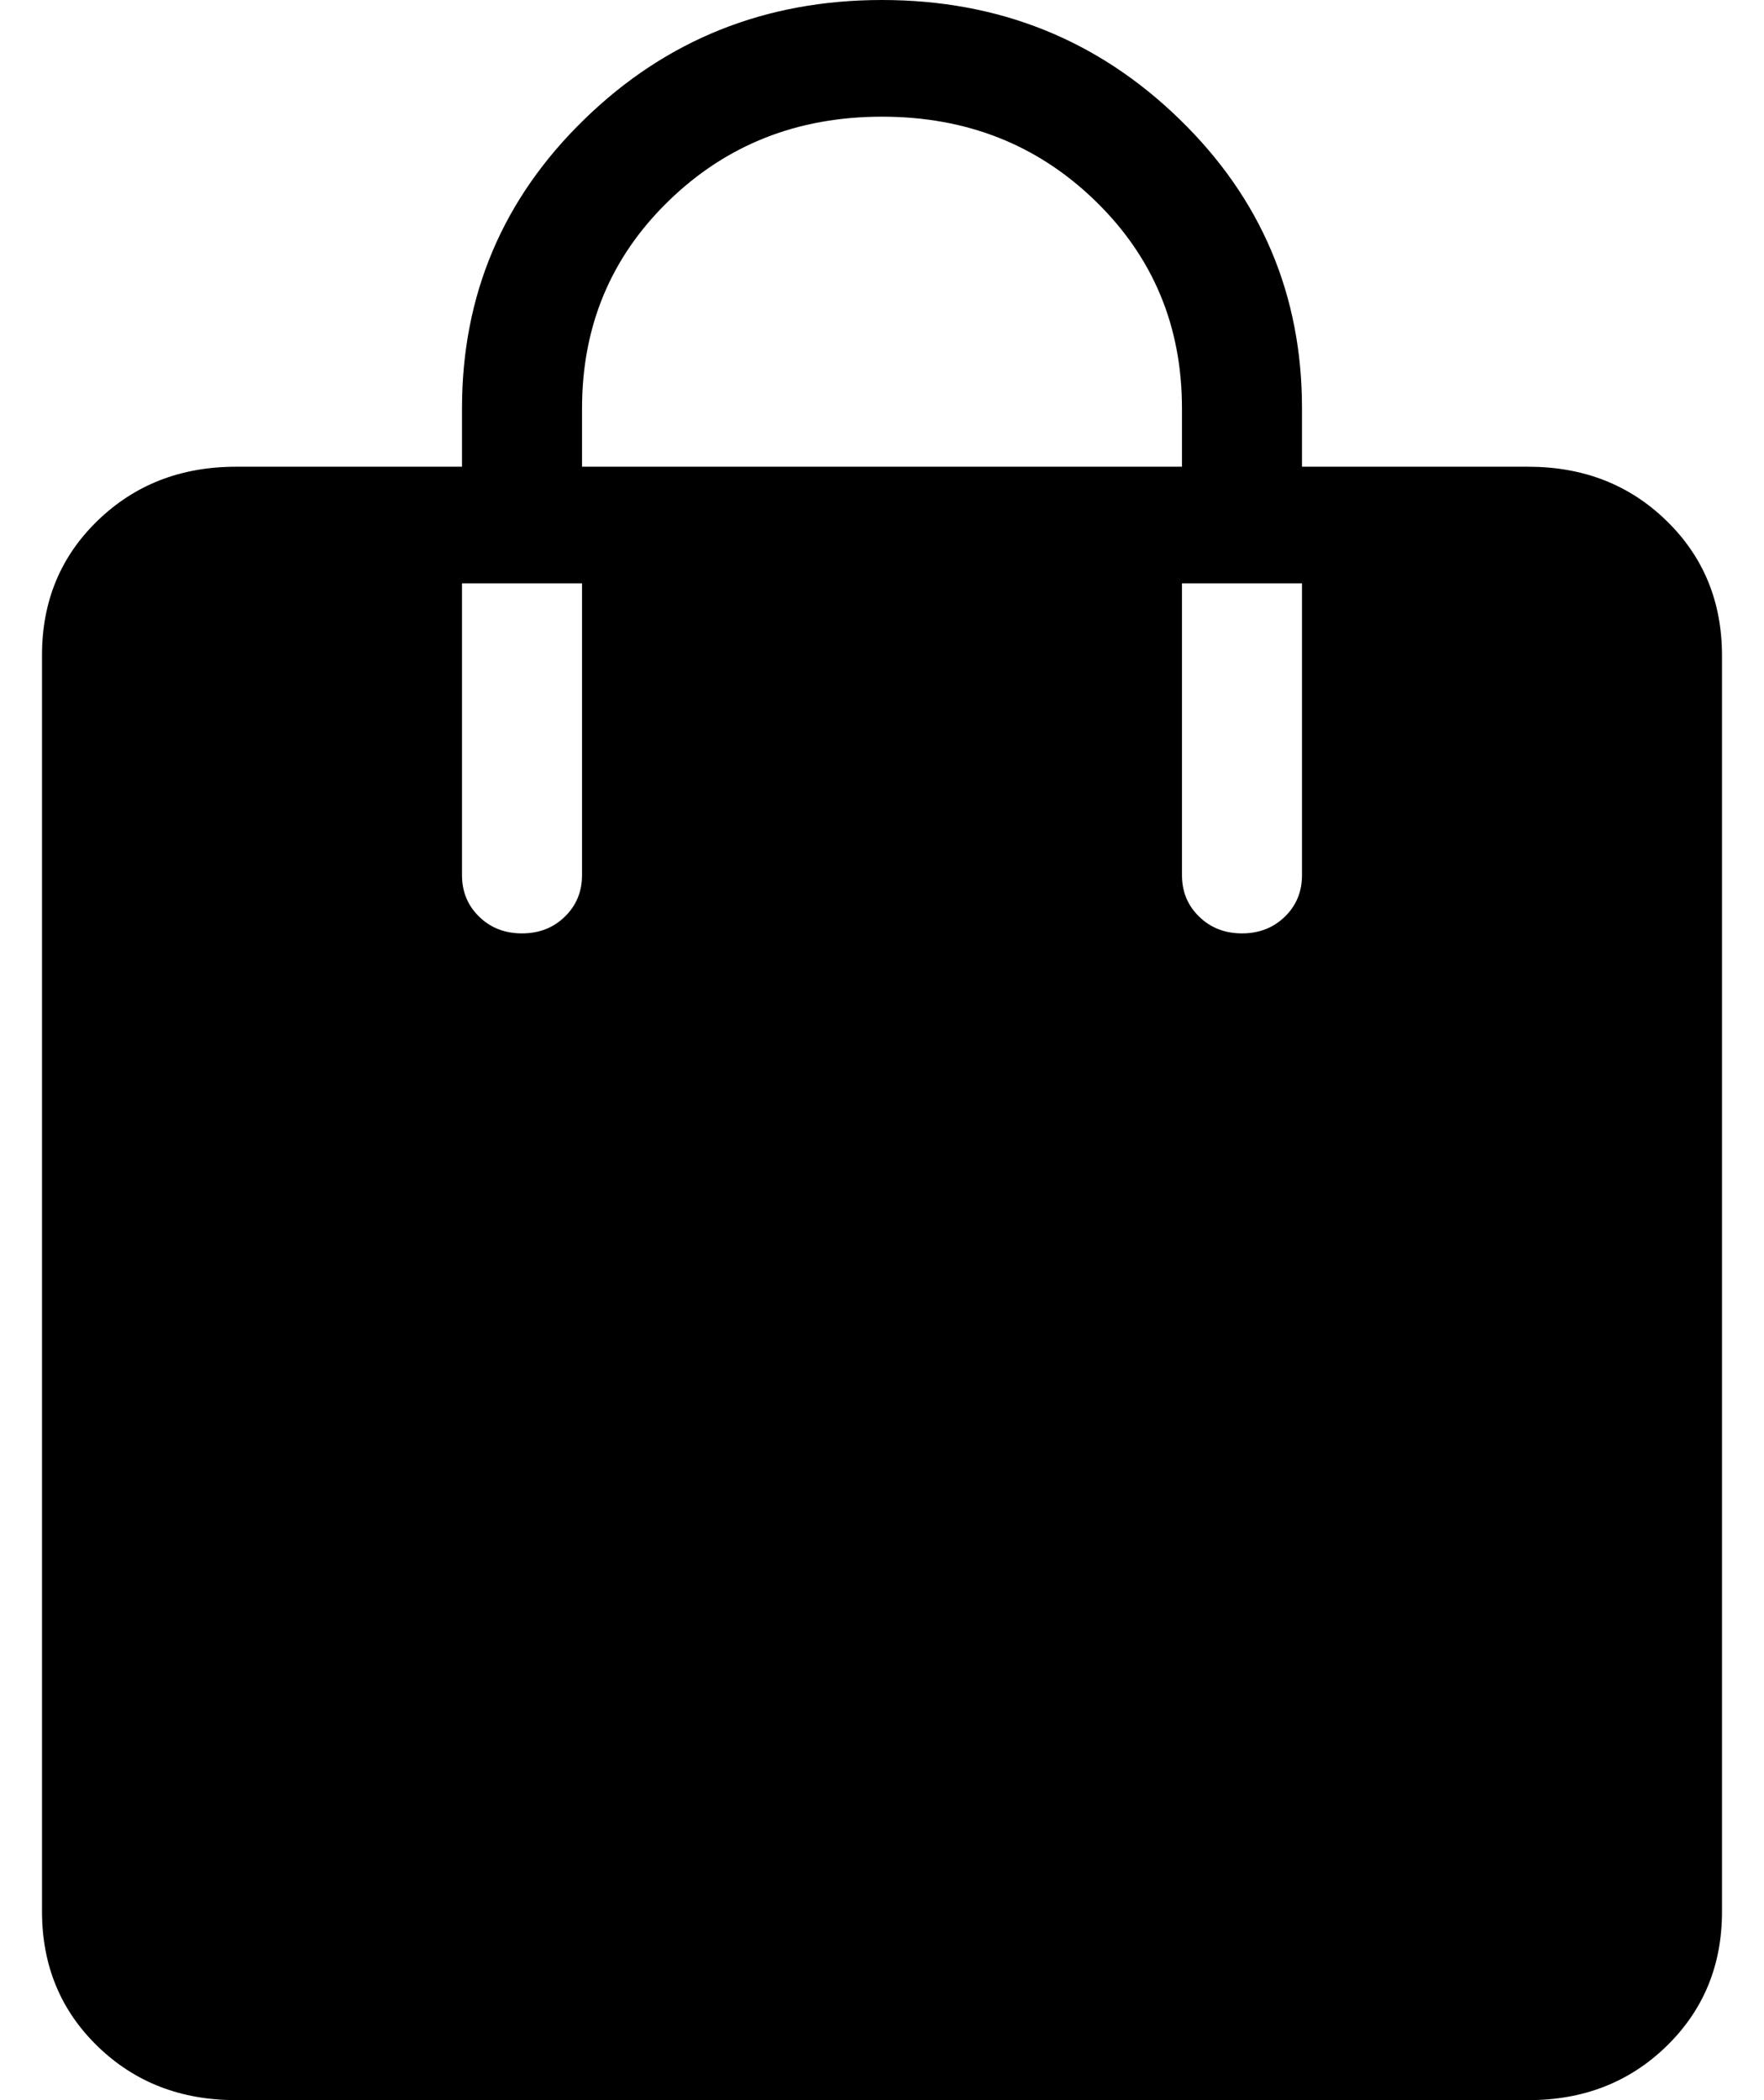 <svg width="21" height="25" viewBox="0 0 21 25" fill="none" xmlns="http://www.w3.org/2000/svg">
<path d="M2.809 25C2.15 25 1.601 24.786 1.161 24.358C0.721 23.931 0.501 23.397 0.5 22.757V7.799C0.5 7.16 0.72 6.626 1.161 6.199C1.602 5.771 2.151 5.556 2.809 5.556H5.5V4.861C5.5 3.511 5.986 2.363 6.959 1.418C7.931 0.473 9.111 0 10.5 0C11.889 0 13.069 0.473 14.041 1.418C15.014 2.363 15.5 3.511 15.5 4.861V5.556H18.193C18.85 5.556 19.399 5.77 19.839 6.199C20.279 6.627 20.499 7.161 20.5 7.8V22.757C20.5 23.396 20.279 23.93 19.839 24.358C19.398 24.787 18.849 25.001 18.193 25H2.809ZM6.929 5.556H14.071V4.861C14.071 3.883 13.728 3.06 13.04 2.392C12.352 1.723 11.506 1.389 10.5 1.389C9.494 1.389 8.648 1.723 7.96 2.392C7.272 3.06 6.929 3.883 6.929 4.861V5.556ZM14.786 11.111C14.989 11.111 15.159 11.045 15.296 10.912C15.432 10.78 15.5 10.615 15.5 10.417V6.944H14.071V10.417C14.071 10.615 14.139 10.78 14.276 10.912C14.412 11.045 14.582 11.111 14.786 11.111ZM6.214 11.111C6.418 11.111 6.588 11.045 6.724 10.912C6.86 10.78 6.929 10.615 6.929 10.417V6.944H5.5V10.417C5.5 10.615 5.568 10.78 5.704 10.912C5.84 11.045 6.01 11.111 6.214 11.111Z" fill="black"/>
</svg>
